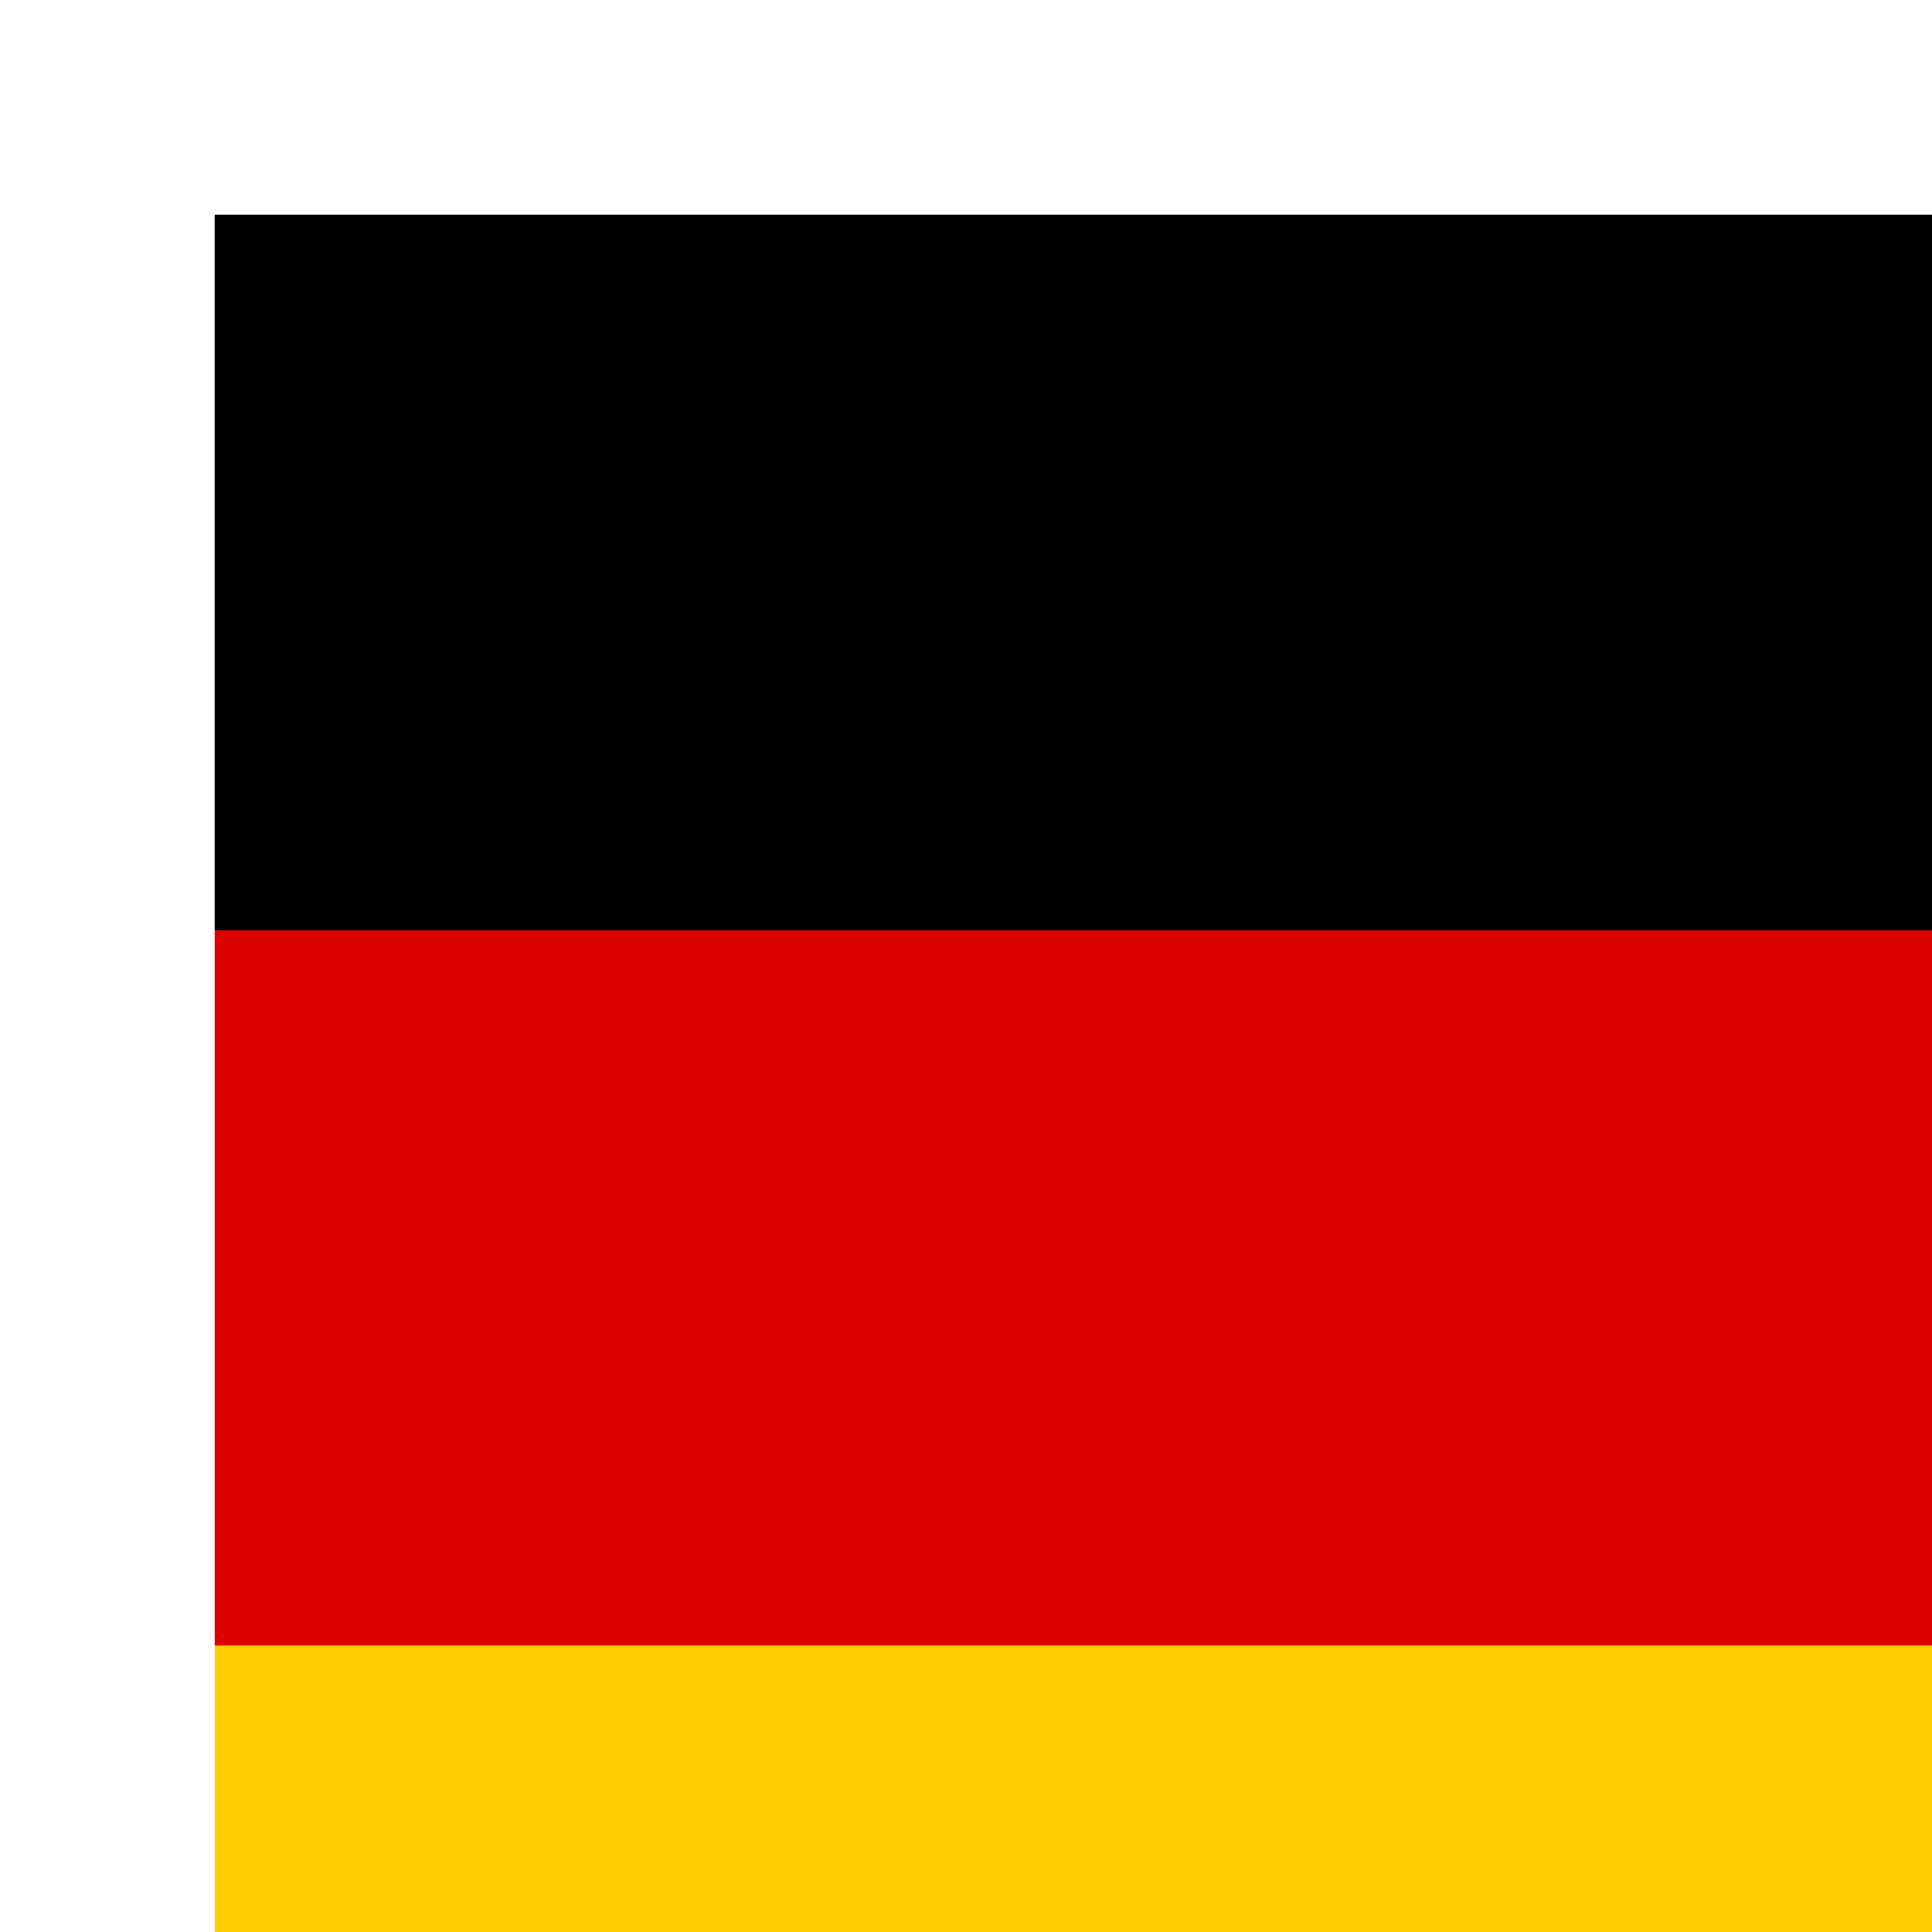 <!-- Generated by IcoMoon.io -->
<svg version="1.1" xmlns="http://www.w3.org/2000/svg" width="24" height="24" viewBox="0 0 24 24">
<title>zepicons-ger</title>
<path fill="#ffce00" d="M2.667 20.443h26.667v8.891h-26.667z"></path>
<path fill="#000" d="M2.667 2.667h26.667v8.891h-26.667z"></path>
<path fill="#d00" d="M2.667 11.557h26.667v8.885h-26.667z"></path>
</svg>
